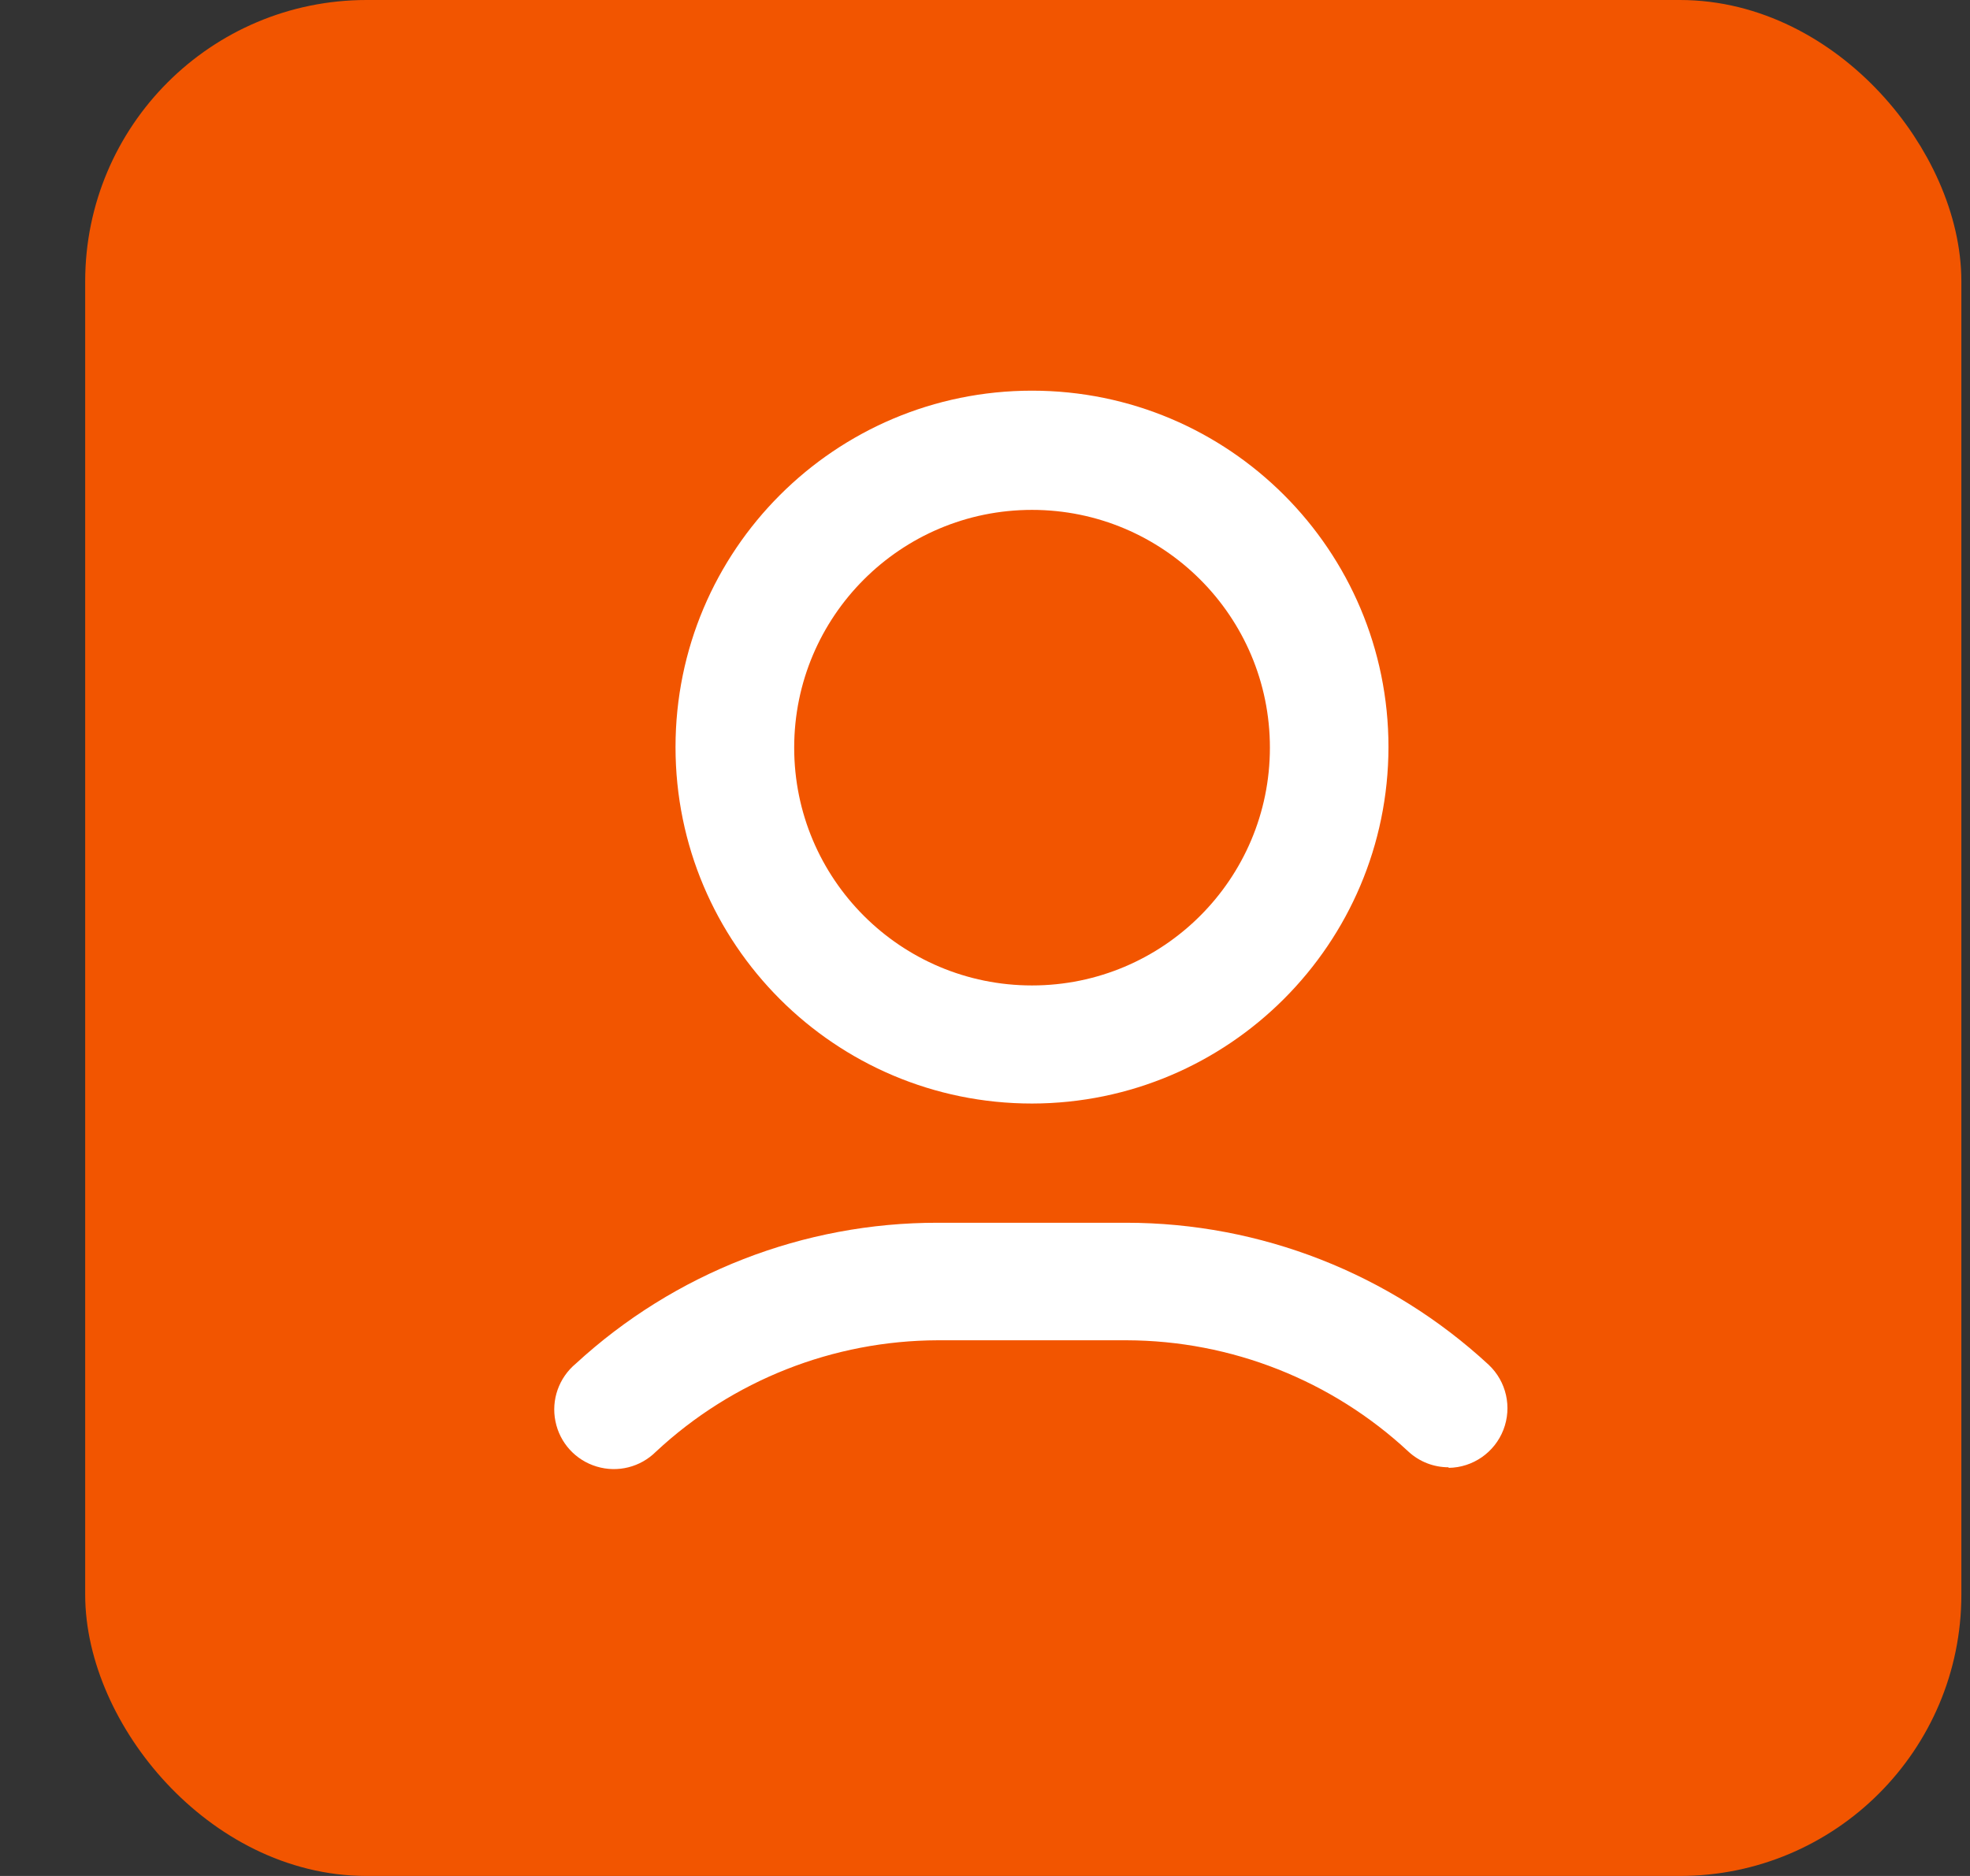 <svg width="21" height="20" viewBox="0 0 21 20" fill="none" xmlns="http://www.w3.org/2000/svg">
<rect x="0" y="0" width="21" height="20" fill="#333333" stroke="none"/>
<rect x="1.408" y="0.5" width="19" height="19" rx="2.5" fill="#F25500" stroke="#F25500"/>
<path fill-rule="evenodd" clip-rule="evenodd" d="M7.201 7.965C7.201 10.064 8.902 11.765 11.001 11.765C13.098 11.762 14.798 10.062 14.801 7.965C14.801 5.866 13.1 4.165 11.001 4.165C8.902 4.165 7.201 5.866 7.201 7.965ZM8.466 7.971C8.466 6.571 9.601 5.436 11.001 5.436C12.401 5.436 13.537 6.571 13.537 7.971C13.537 9.371 12.401 10.506 11.001 10.506C9.601 10.506 8.466 9.371 8.466 7.971Z" fill="white"/>
<path d="M15.442 15.643C15.283 15.643 15.131 15.584 15.014 15.476C14.198 14.716 13.125 14.292 12.01 14.289H9.997C8.882 14.292 7.808 14.716 6.993 15.476C6.827 15.642 6.584 15.703 6.36 15.635C6.136 15.568 5.967 15.383 5.921 15.153C5.874 14.924 5.958 14.688 6.138 14.538C7.19 13.57 8.567 13.034 9.997 13.036H12.004C13.437 13.036 14.817 13.577 15.869 14.55C16.058 14.728 16.12 15.002 16.026 15.244C15.932 15.485 15.701 15.646 15.442 15.649V15.643Z" fill="white"/>
</svg>
